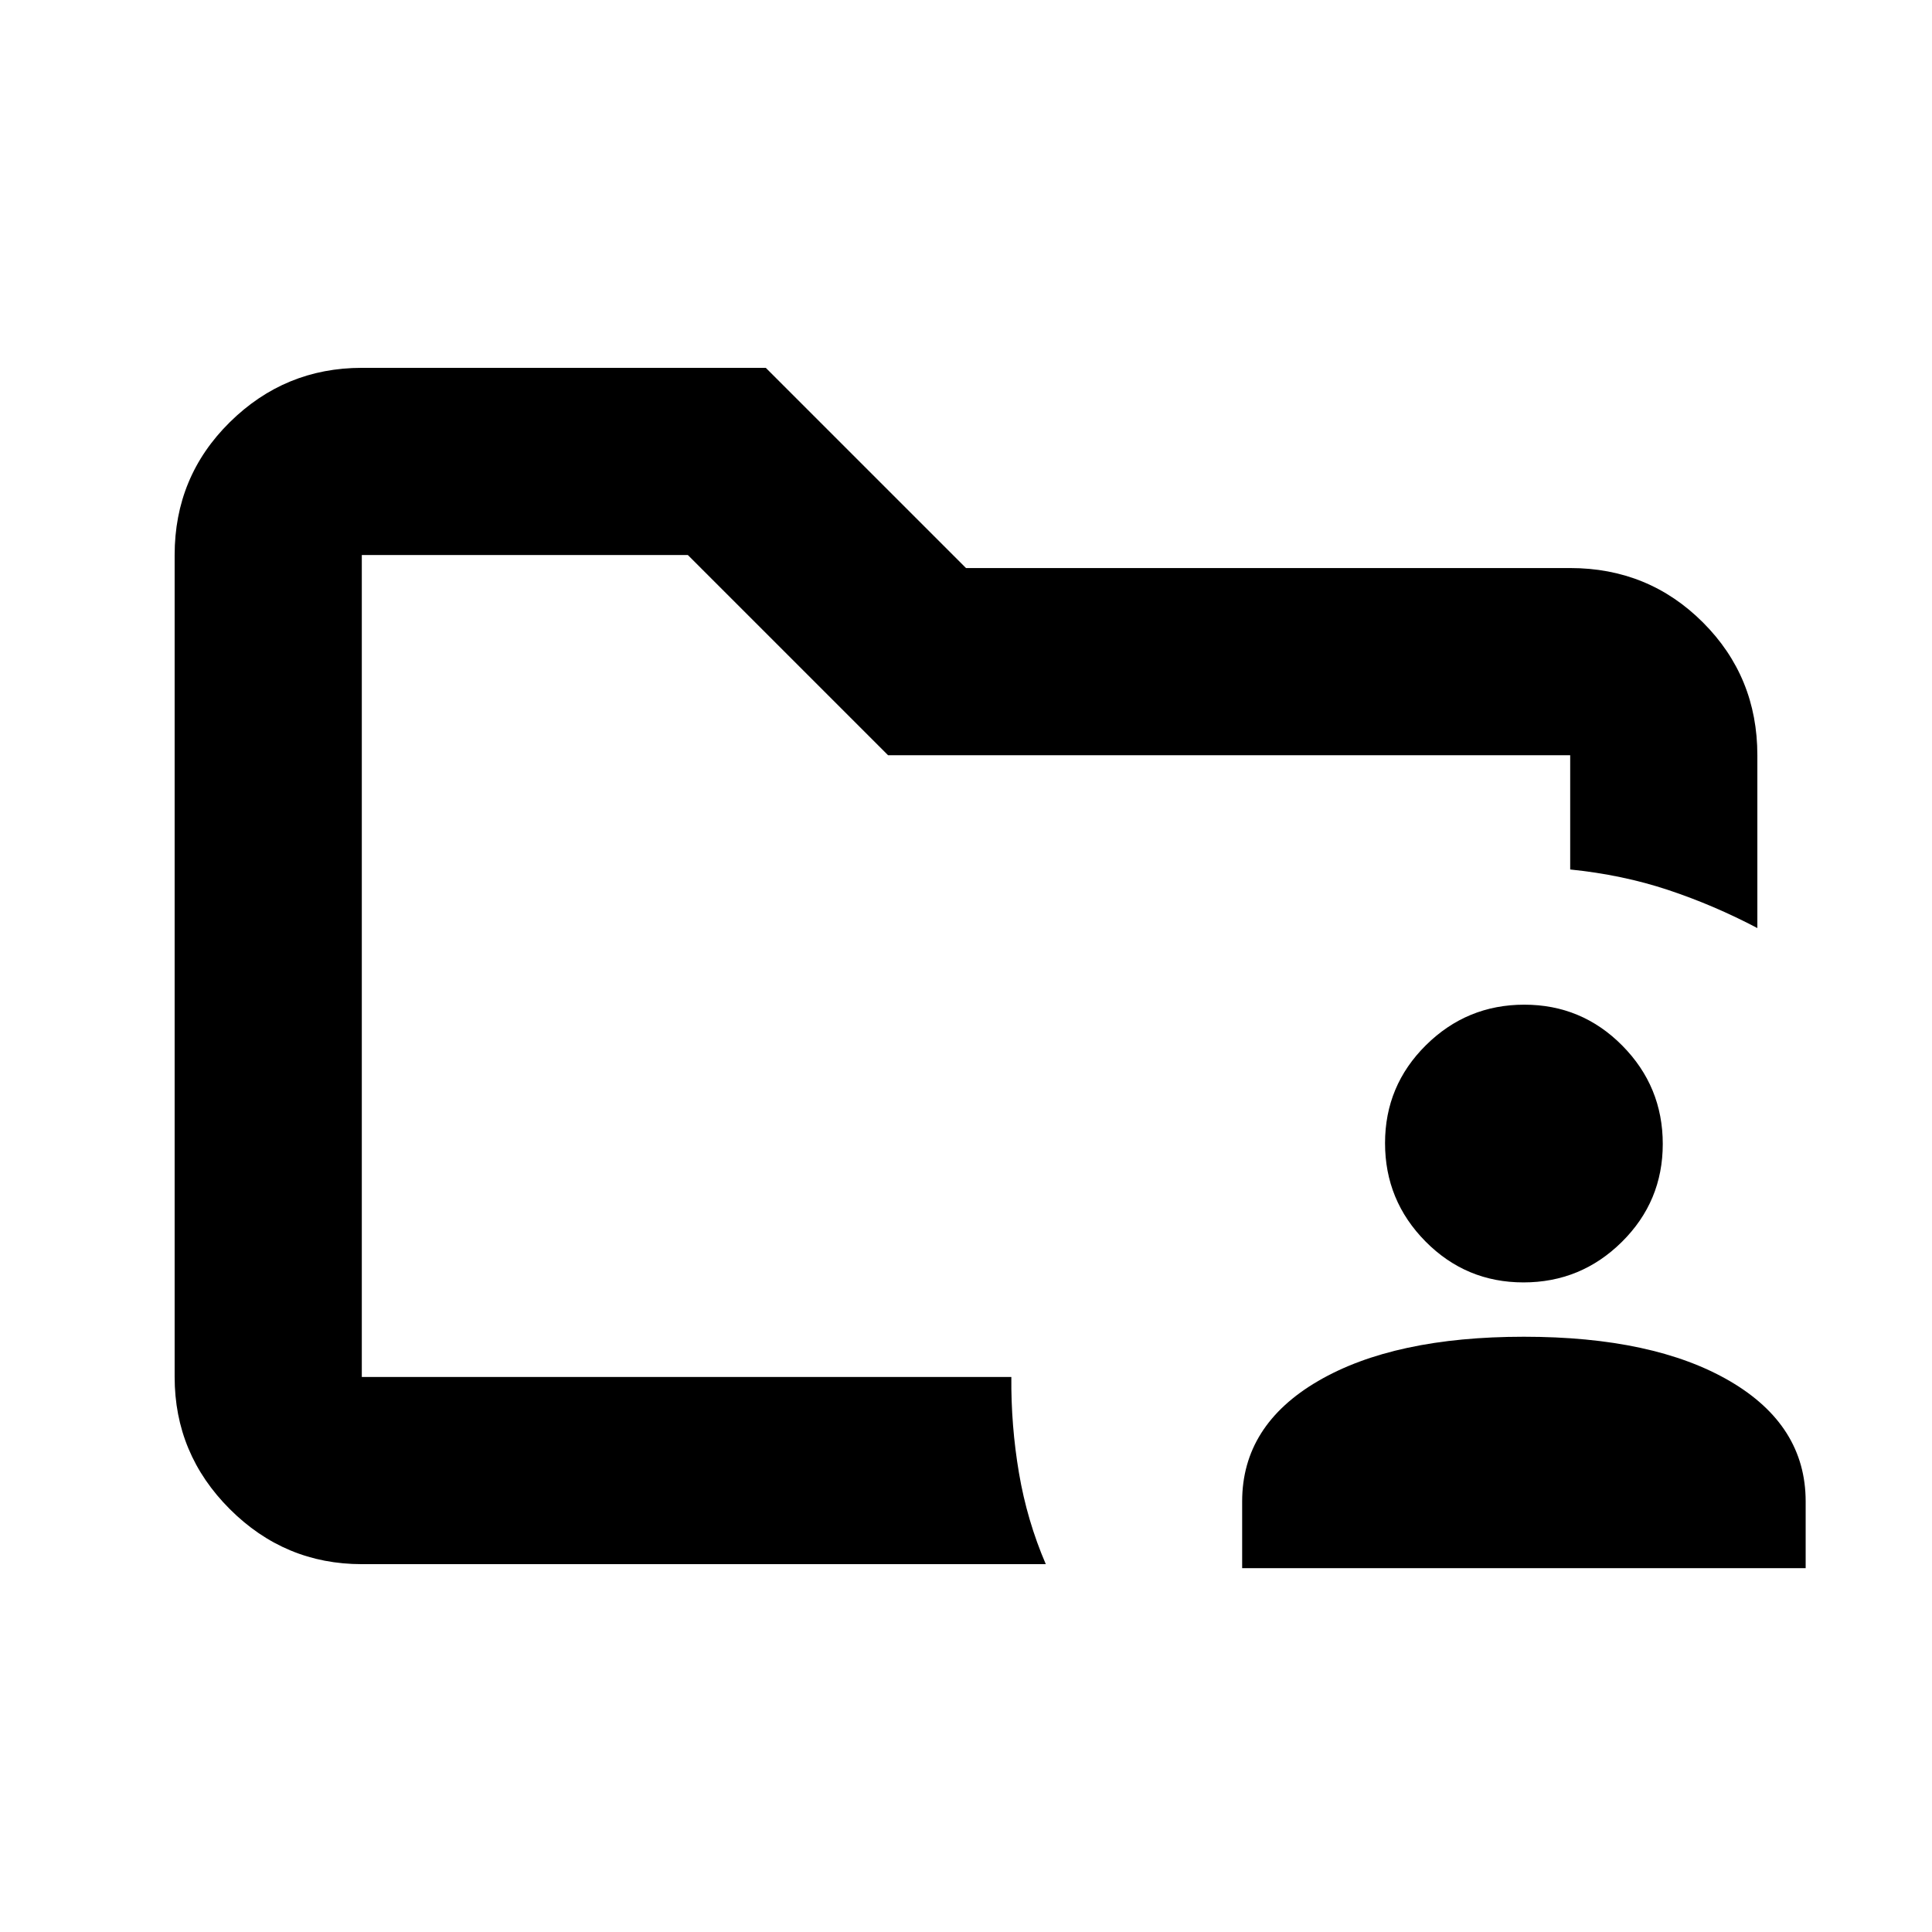 <svg xmlns="http://www.w3.org/2000/svg" height="20" viewBox="0 -960 960 960" width="20"><path d="M179.78-275.78v-408.44V-527.69v-.09 276.17-24.17Zm0 93q-38.24 0-65.62-27.38-27.38-27.38-27.38-65.62v-408.44q0-38.94 27.38-65.97t65.62-27.03h200.74L480-677.74h300.22q38.94 0 65.97 27.03t27.03 65.97v85.89q-21.65-11.39-44.36-18.94-22.71-7.54-48.64-10.17v-56.78H441.26l-99.48-99.48h-162v408.44h322.75q-.21 24.15 3.8 47.75 4 23.6 13.32 45.25H179.78Zm437.44 2v-33.18q0-37.81 37.75-59.82 37.75-22 102.25-22t102.25 22q37.75 22.01 37.75 59.82v33.18h-280Zm139.79-142q-28.55 0-48.67-20.33t-20.12-48.88q0-28.55 20.33-48.67t48.88-20.12q28.55 0 48.67 20.33t20.12 48.88q0 28.55-20.33 48.67t-48.88 20.12Z"/></svg>
